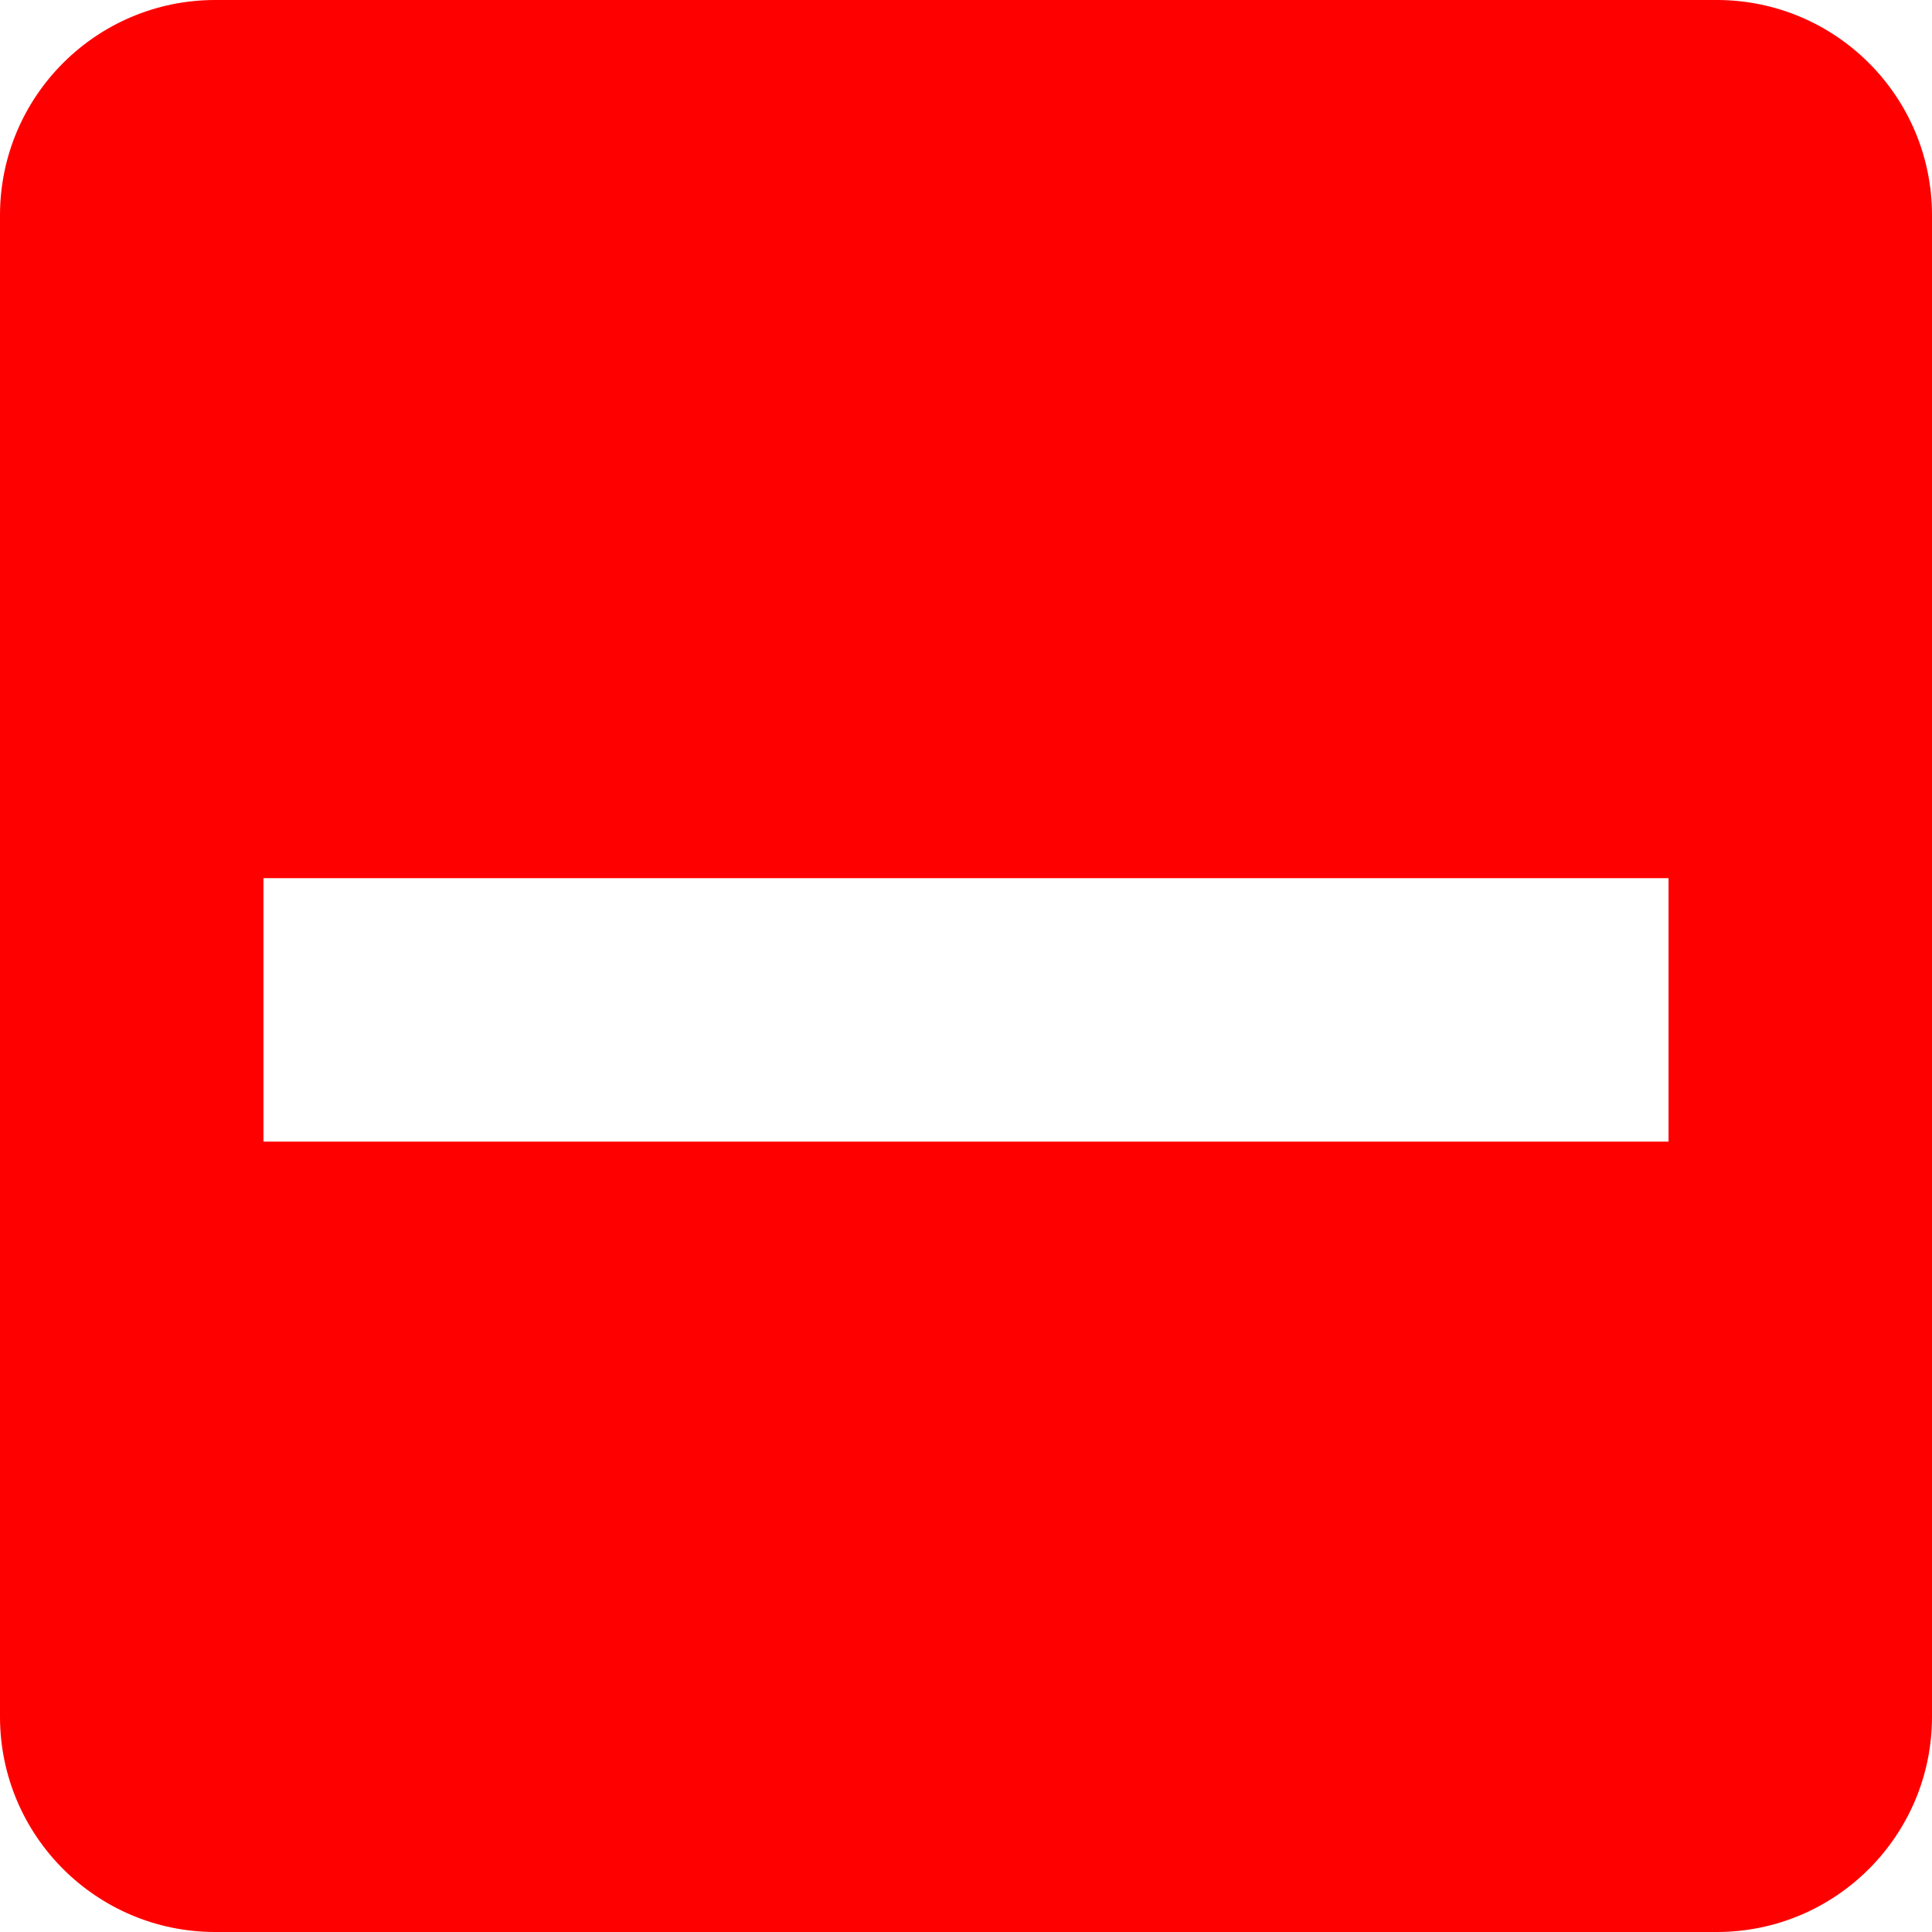 <svg width="22" height="22" viewBox="0 0 22 22" fill="none" xmlns="http://www.w3.org/2000/svg">
<g clip-path="url(#clip0_24_973)">
<path fill-rule="evenodd" clip-rule="evenodd" d="M19.556 0H2.444C1.096 0.004 0.004 1.096 0 2.444V19.556C0.004 20.904 1.096 21.996 2.444 22H19.556C20.904 21.996 21.996 20.904 22 19.556V2.444C21.996 1.096 20.904 0.004 19.556 0ZM3 10H19V13H3V10Z" fill="#FF0000"/>
</g>
<defs>
<clipPath id="clip0_24_973">
<rect width="22" height="22" fill="white"/>
</clipPath>
</defs>
</svg>
